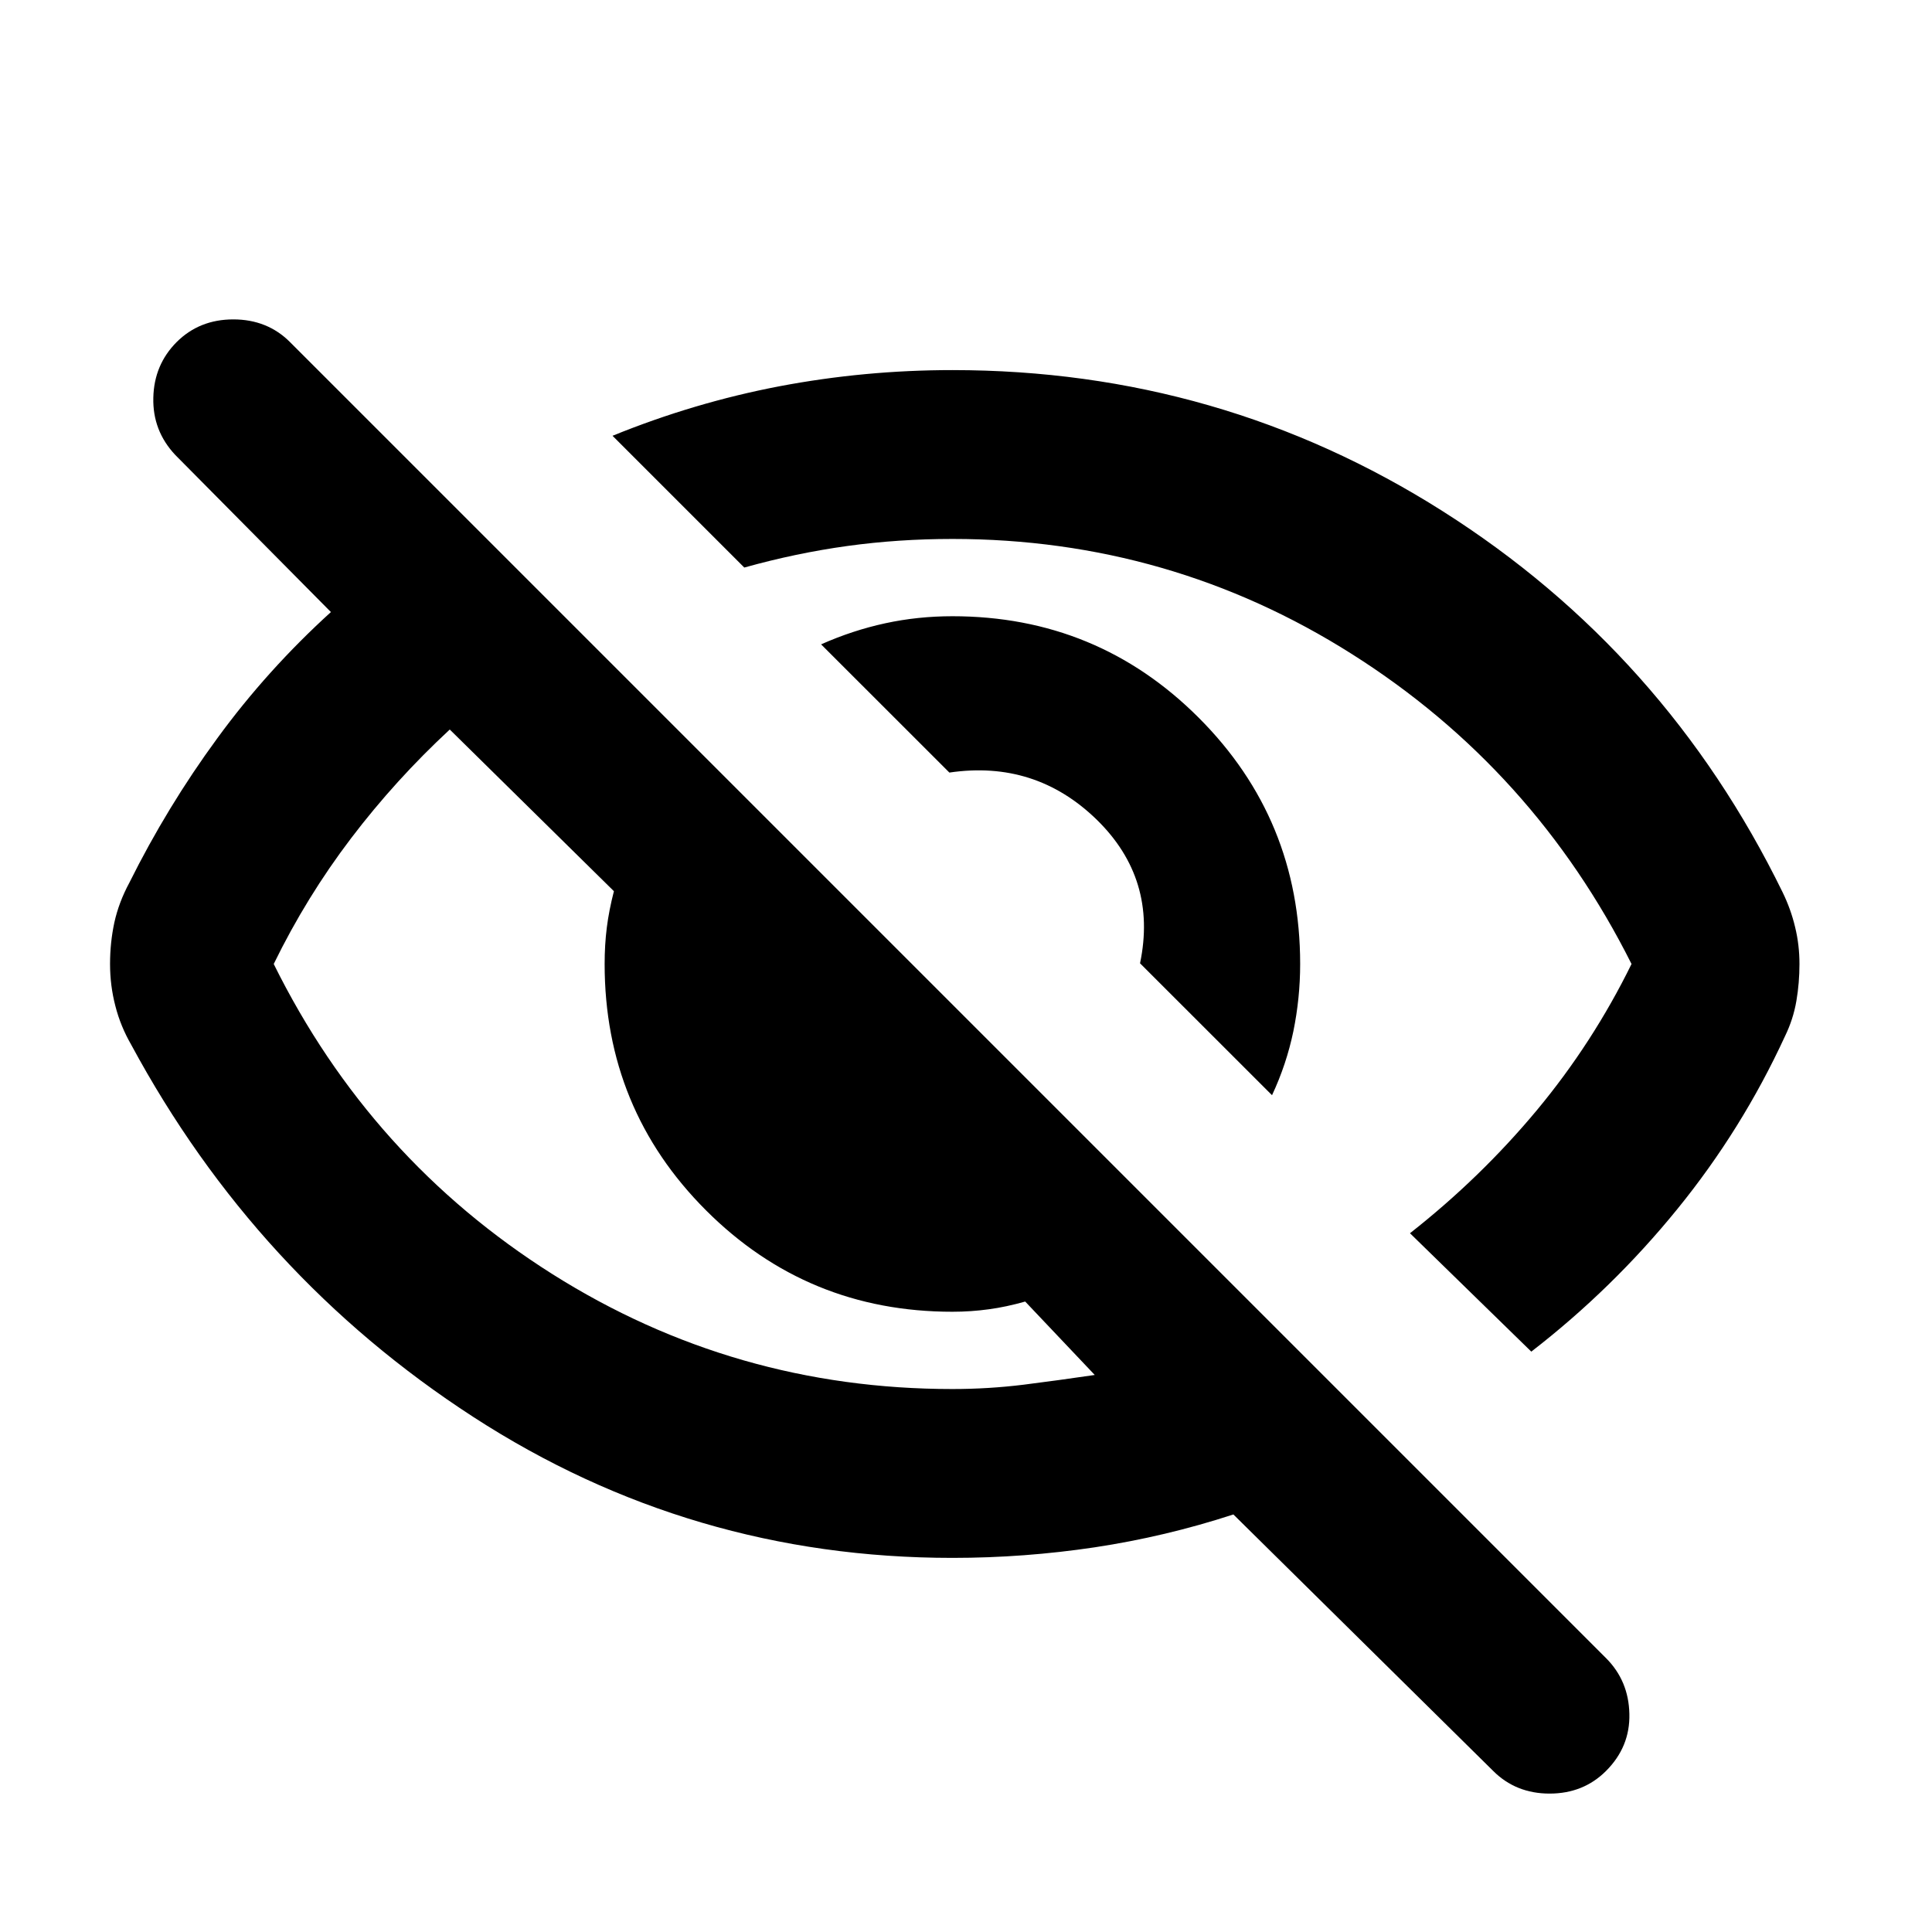 <svg viewBox="0 0 25 25" fill="none" xmlns="http://www.w3.org/2000/svg">
<path d="M16.46 14.172L14.752 12.465C14.904 11.738 14.716 11.117 14.188 10.603C13.659 10.09 13.025 9.888 12.285 9.997L10.625 8.338C10.897 8.217 11.174 8.126 11.456 8.065C11.738 8.004 12.027 7.974 12.324 7.974C13.574 7.974 14.636 8.412 15.511 9.287C16.386 10.162 16.824 11.224 16.824 12.474C16.824 12.771 16.794 13.061 16.736 13.345C16.677 13.629 16.585 13.905 16.46 14.172ZM19.815 17.49L18.245 15.958C18.855 15.479 19.402 14.948 19.886 14.367C20.37 13.785 20.778 13.154 21.112 12.474C20.27 10.795 19.065 9.458 17.496 8.465C15.927 7.471 14.203 6.974 12.324 6.974C11.86 6.974 11.407 7.004 10.965 7.065C10.523 7.126 10.078 7.219 9.631 7.344L7.926 5.639C8.634 5.351 9.354 5.138 10.087 4.998C10.82 4.859 11.566 4.789 12.324 4.789C14.635 4.789 16.75 5.398 18.67 6.616C20.59 7.834 22.055 9.477 23.067 11.546C23.138 11.692 23.192 11.842 23.229 11.998C23.267 12.153 23.285 12.312 23.285 12.474C23.285 12.636 23.272 12.796 23.245 12.953C23.218 13.111 23.169 13.262 23.098 13.408C22.727 14.213 22.263 14.959 21.704 15.646C21.145 16.334 20.516 16.948 19.815 17.49ZM12.324 20.159C10.066 20.159 8 19.551 6.124 18.335C4.248 17.119 2.773 15.513 1.698 13.519C1.607 13.361 1.538 13.195 1.493 13.018C1.447 12.842 1.424 12.661 1.424 12.474C1.424 12.287 1.443 12.108 1.48 11.936C1.518 11.764 1.582 11.593 1.673 11.424C1.999 10.769 2.378 10.145 2.812 9.553C3.245 8.96 3.736 8.416 4.282 7.92L2.267 5.886C2.072 5.678 1.977 5.432 1.984 5.147C1.99 4.862 2.091 4.622 2.286 4.426C2.482 4.231 2.726 4.133 3.019 4.133C3.312 4.133 3.557 4.231 3.752 4.426L20.782 21.456C20.977 21.651 21.078 21.892 21.084 22.177C21.091 22.462 20.99 22.708 20.782 22.916C20.587 23.111 20.343 23.209 20.052 23.209C19.761 23.209 19.517 23.111 19.322 22.916L15.96 19.597C15.372 19.789 14.775 19.93 14.167 20.022C13.559 20.113 12.944 20.159 12.324 20.159ZM5.82 9.44C5.353 9.873 4.927 10.342 4.543 10.847C4.159 11.352 3.825 11.894 3.542 12.474C4.375 14.157 5.577 15.495 7.148 16.487C8.719 17.478 10.444 17.974 12.324 17.974C12.637 17.974 12.944 17.955 13.245 17.918C13.546 17.88 13.853 17.838 14.166 17.792L13.266 16.842C13.103 16.888 12.946 16.922 12.795 16.942C12.644 16.963 12.487 16.974 12.324 16.974C11.074 16.974 10.011 16.537 9.136 15.662C8.261 14.787 7.824 13.724 7.824 12.474C7.824 12.311 7.833 12.154 7.852 12.003C7.871 11.852 7.902 11.695 7.944 11.532L5.82 9.44Z" fill="currentColor"/>
</svg>
